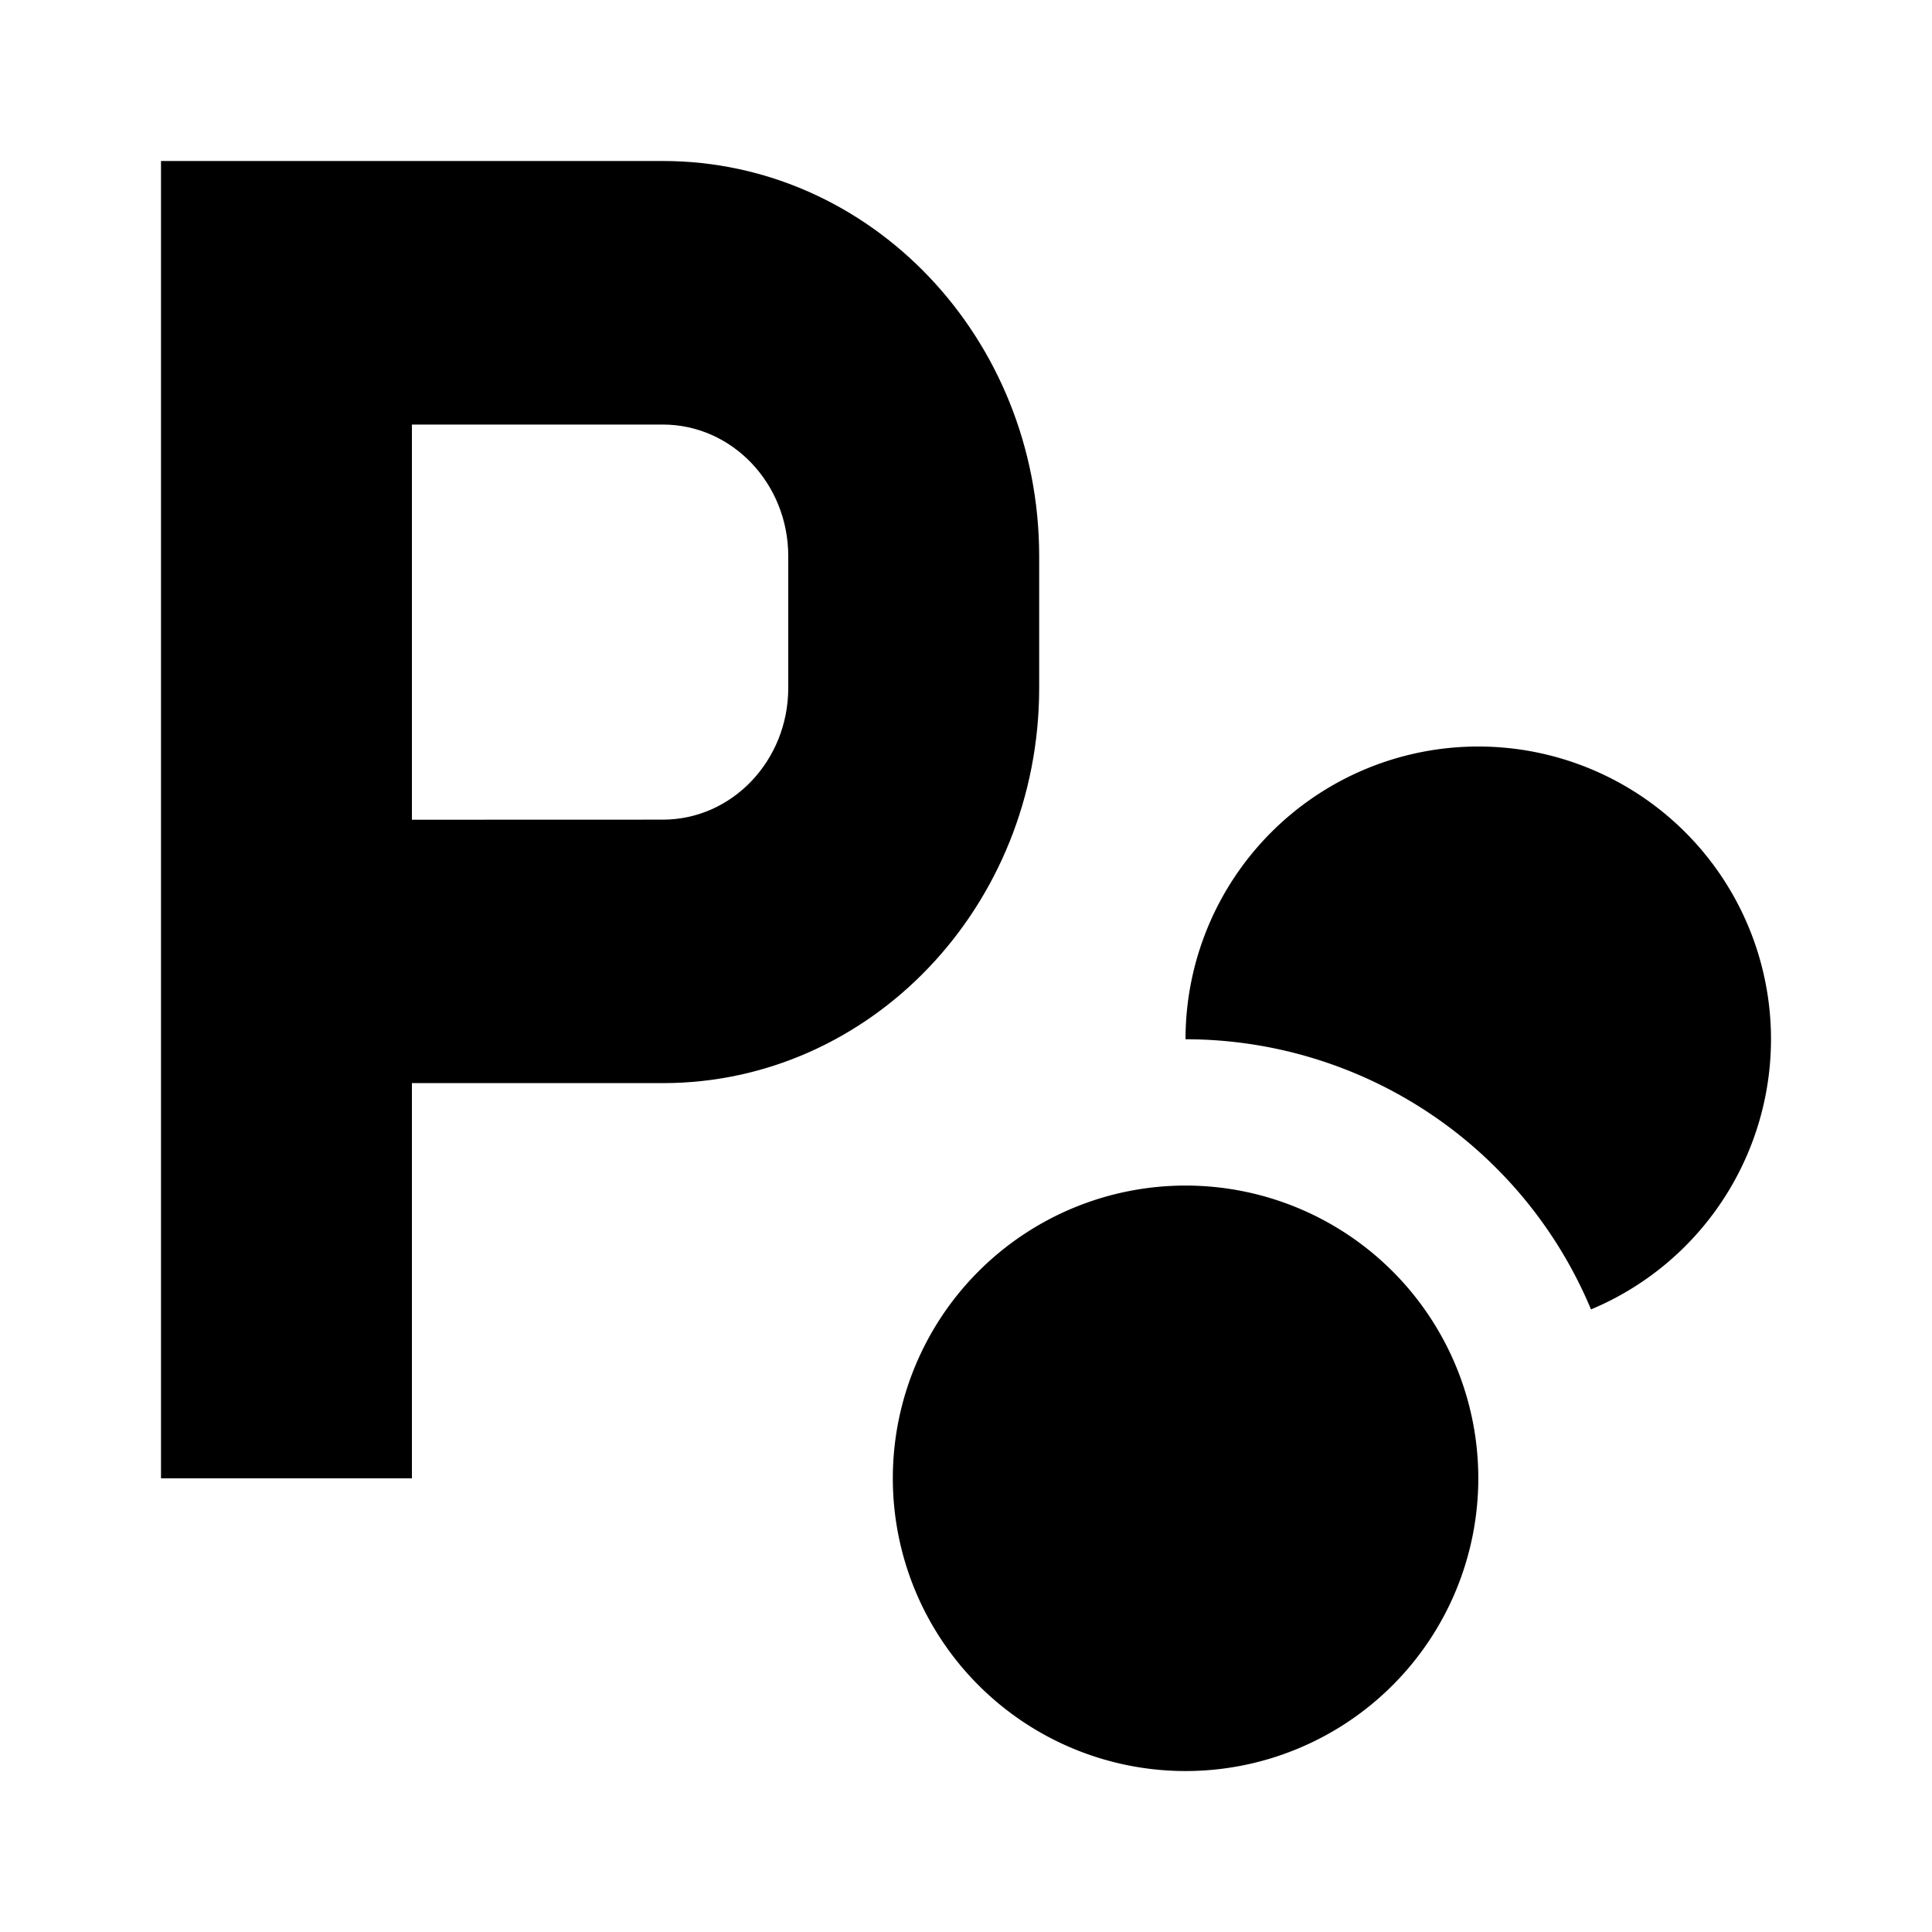 <svg xmlns="http://www.w3.org/2000/svg" width="24" height="24" fill="none"><path fill="currentColor" fill-rule="evenodd" d="M5.117 18.364H2V2h6.234c2.582 0 4.675 2.198 4.675 4.91v1.635c0 2.712-2.093 4.91-4.675 4.91H5.117zm3.117-8.182c.86 0 1.558-.733 1.558-1.637V6.91c0-.904-.698-1.636-1.558-1.636H5.117v4.909z" clip-rule="evenodd"/><path fill="currentColor" d="M22 12.91a3.636 3.636 0 0 0-7.273 0 5.46 5.46 0 0 1 5.037 3.356A3.64 3.64 0 0 0 22 12.91M18.364 18.364a3.636 3.636 0 1 0-7.273 0 3.636 3.636 0 0 0 7.273 0"/></svg>